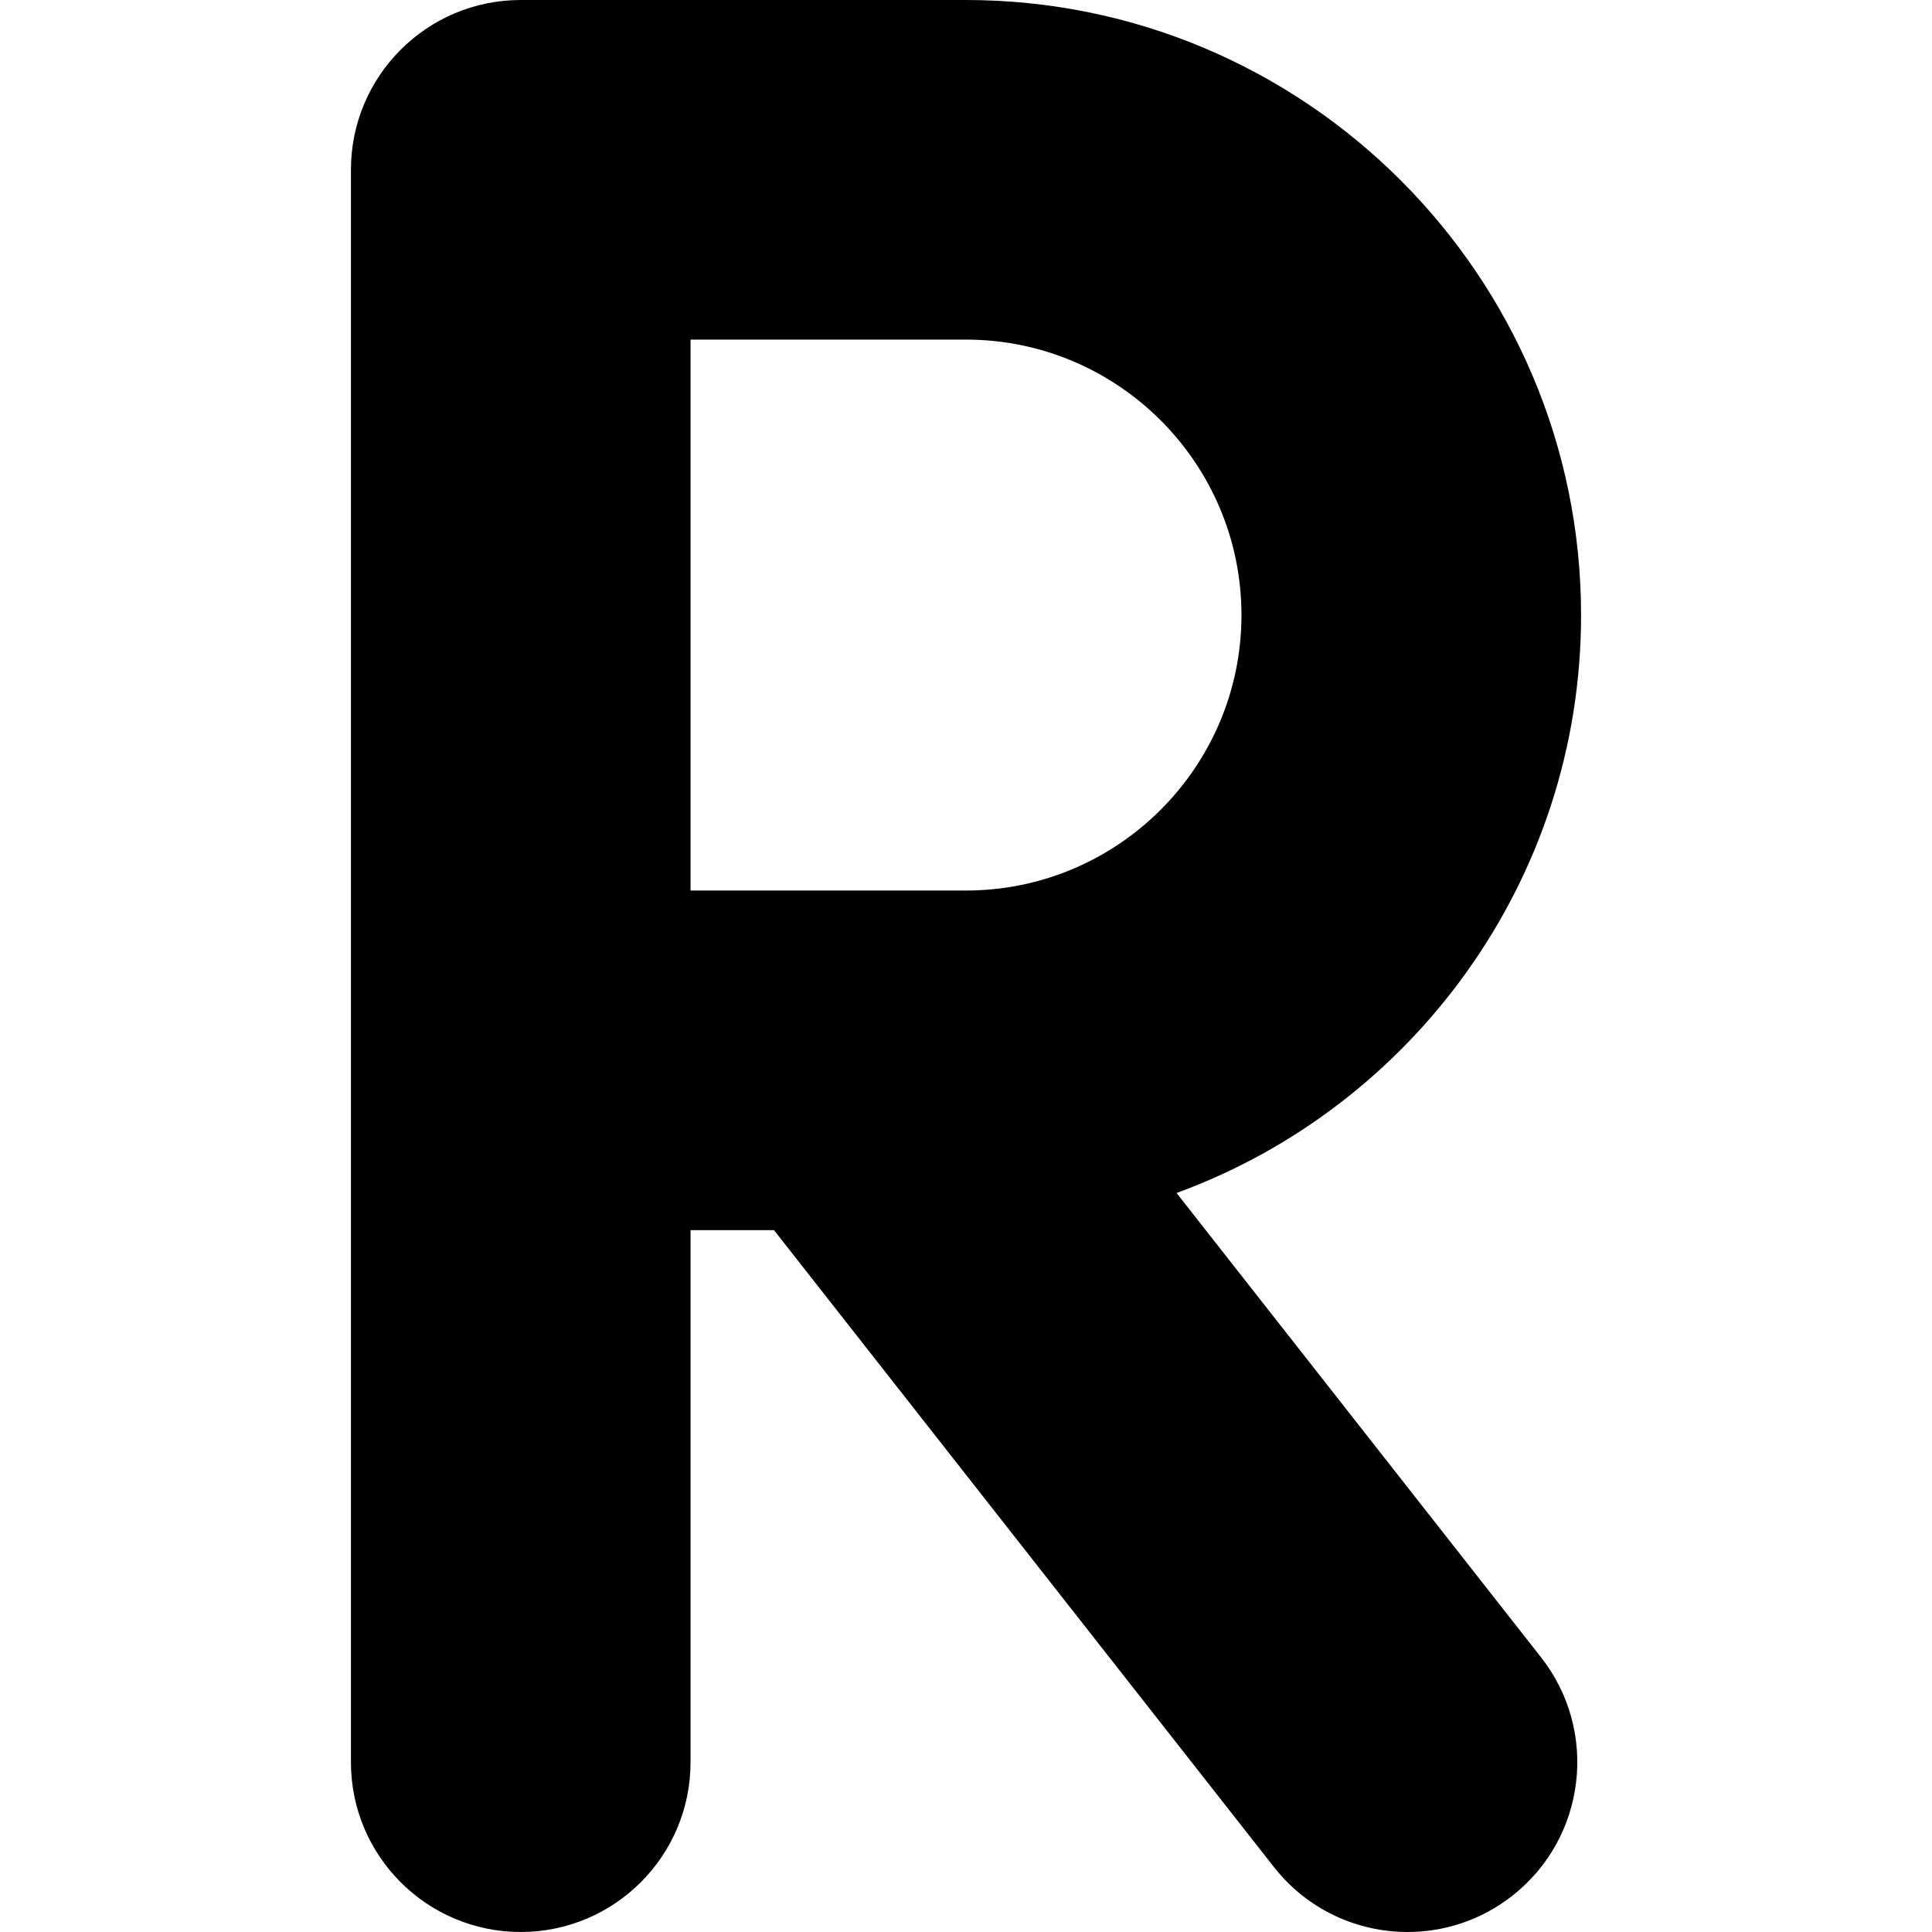 <svg id="Capa_1" enable-background="new 0 0 512 512" height="512" viewBox="0 0 512 512" width="512" xmlns="http://www.w3.org/2000/svg"><g><path d="m311.804 316.156c62.478-22.835 107.196-82.871 107.196-153.157 0-89.878-73.121-162.999-163-162.999h-118c-24.853 0-45 20.147-45 45v235.999c0 .065.005.13.005.195s-.005.13-.005.195v185.609c0 24.852 20.147 45 45 45s45-20.147 45-45v-140.999h22.115l132.487 168.785c8.878 11.31 22.085 17.216 35.428 17.216 9.721 0 19.516-3.137 27.755-9.604 19.55-15.345 22.958-43.633 7.612-63.182zm-128.804-226.156h73c40.252 0 73 32.747 73 73s-32.748 73-73 73h-73z"/></g></svg>